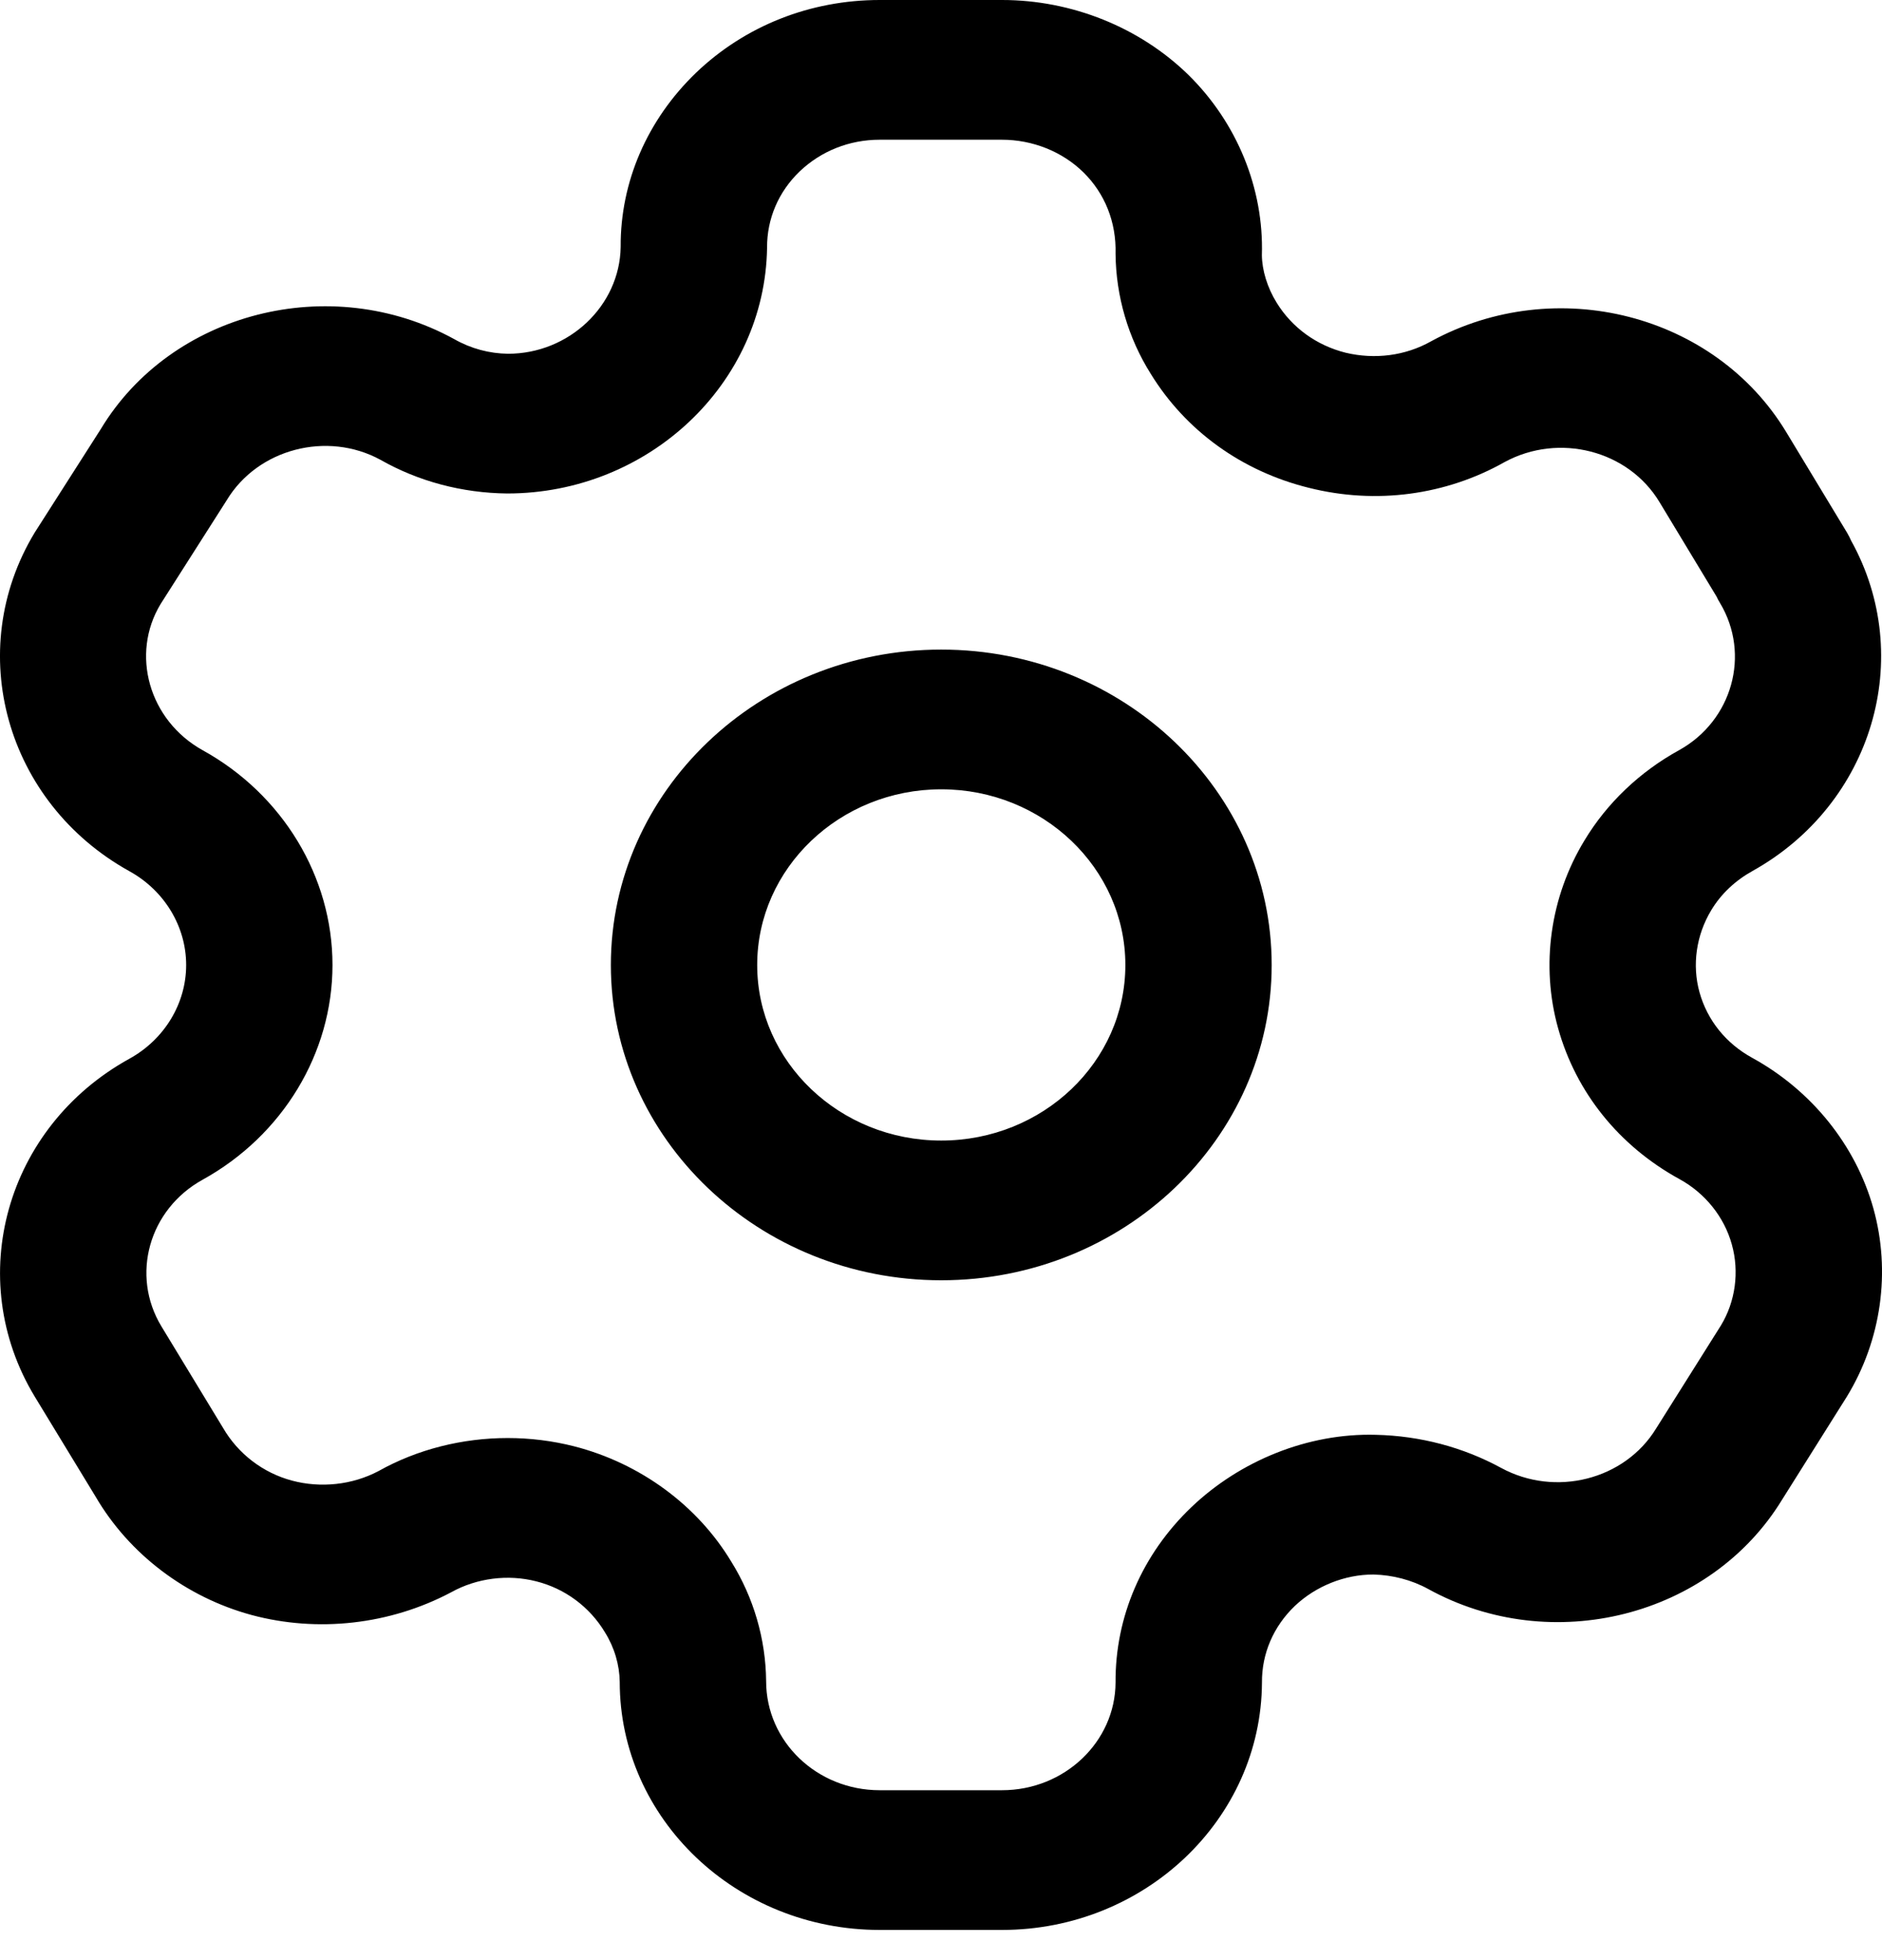 <svg width="24" height="25" viewBox="0 0 24 25" fill="none" xmlns="http://www.w3.org/2000/svg">
<path fill-rule="evenodd" clip-rule="evenodd" d="M12.778 0C13.669 0 14.535 0.349 15.156 0.956C15.776 1.567 16.118 2.404 16.092 3.254C16.094 3.445 16.16 3.666 16.28 3.86C16.477 4.18 16.79 4.406 17.161 4.499C17.532 4.587 17.92 4.539 18.25 4.353C19.843 3.484 21.87 4.004 22.78 5.513L23.555 6.795C23.575 6.829 23.592 6.863 23.607 6.897C24.431 8.383 23.881 10.254 22.35 11.108C22.128 11.231 21.947 11.402 21.823 11.608C21.63 11.928 21.576 12.308 21.673 12.657C21.773 13.014 22.011 13.309 22.345 13.492C23.101 13.907 23.664 14.605 23.89 15.412C24.115 16.218 23.992 17.092 23.552 17.813L22.726 19.127C21.816 20.619 19.789 21.136 18.212 20.266C18.002 20.151 17.759 20.088 17.518 20.082H17.51C17.151 20.082 16.781 20.228 16.512 20.483C16.24 20.744 16.09 21.09 16.093 21.459C16.084 23.204 14.597 24.615 12.778 24.615H11.218C9.39 24.615 7.903 23.197 7.903 21.451C7.9 21.236 7.836 21.013 7.715 20.82C7.52 20.494 7.204 20.261 6.839 20.169C6.477 20.076 6.08 20.127 5.754 20.308C4.972 20.723 4.052 20.824 3.211 20.599C2.371 20.372 1.646 19.82 1.22 19.09L0.442 17.811C-0.468 16.304 0.074 14.374 1.649 13.504C2.096 13.258 2.374 12.8 2.374 12.308C2.374 11.816 2.096 11.357 1.649 11.111C0.073 10.236 -0.468 8.301 0.441 6.795L1.285 5.473C2.182 3.983 4.211 3.458 5.792 4.325C6.008 4.448 6.242 4.509 6.479 4.512C7.255 4.512 7.903 3.901 7.915 3.15C7.91 2.322 8.253 1.528 8.876 0.928C9.502 0.329 10.333 0 11.218 0H12.778ZM12.778 1.782H11.218C10.832 1.782 10.472 1.926 10.199 2.185C9.928 2.445 9.78 2.79 9.782 3.159C9.756 4.895 8.269 6.294 6.468 6.294C5.891 6.288 5.334 6.139 4.851 5.864C4.173 5.495 3.287 5.722 2.89 6.382L2.048 7.704C1.662 8.343 1.898 9.187 2.585 9.569C3.604 10.132 4.24 11.182 4.24 12.308C4.24 13.434 3.604 14.483 2.583 15.047C1.899 15.425 1.663 16.265 2.059 16.918L2.844 18.211C3.038 18.545 3.356 18.786 3.723 18.884C4.089 18.982 4.492 18.94 4.828 18.762C5.322 18.485 5.897 18.341 6.474 18.341C6.759 18.341 7.044 18.376 7.323 18.447C8.164 18.663 8.895 19.2 9.328 19.922C9.609 20.374 9.765 20.903 9.77 21.442C9.77 22.214 10.419 22.833 11.218 22.833H12.778C13.573 22.833 14.222 22.218 14.226 21.459C14.221 20.62 14.565 19.823 15.193 19.223C15.813 18.631 16.679 18.276 17.545 18.3C18.113 18.313 18.659 18.459 19.141 18.721C19.834 19.099 20.719 18.874 21.119 18.22L21.946 16.905C22.13 16.602 22.183 16.222 22.085 15.872C21.988 15.521 21.744 15.217 21.416 15.038C20.646 14.615 20.098 13.933 19.87 13.116C19.645 12.314 19.768 11.438 20.207 10.717C20.493 10.242 20.913 9.842 21.416 9.566C22.09 9.19 22.327 8.348 21.935 7.692C21.918 7.666 21.904 7.638 21.891 7.61L21.162 6.403C20.765 5.744 19.881 5.517 19.188 5.893C18.439 6.316 17.548 6.437 16.692 6.222C15.837 6.011 15.12 5.494 14.673 4.765C14.387 4.309 14.231 3.778 14.226 3.237C14.237 2.831 14.088 2.466 13.817 2.199C13.547 1.933 13.167 1.782 12.778 1.782ZM12.003 8.285C14.327 8.285 16.217 10.09 16.217 12.308C16.217 14.526 14.327 16.329 12.003 16.329C9.68 16.329 7.79 14.526 7.79 12.308C7.79 10.09 9.68 8.285 12.003 8.285ZM12.003 10.067C10.709 10.067 9.656 11.073 9.656 12.308C9.656 13.544 10.709 14.547 12.003 14.547C13.298 14.547 14.351 13.544 14.351 12.308C14.351 11.073 13.298 10.067 12.003 10.067Z" fill="black"/>
</svg>
